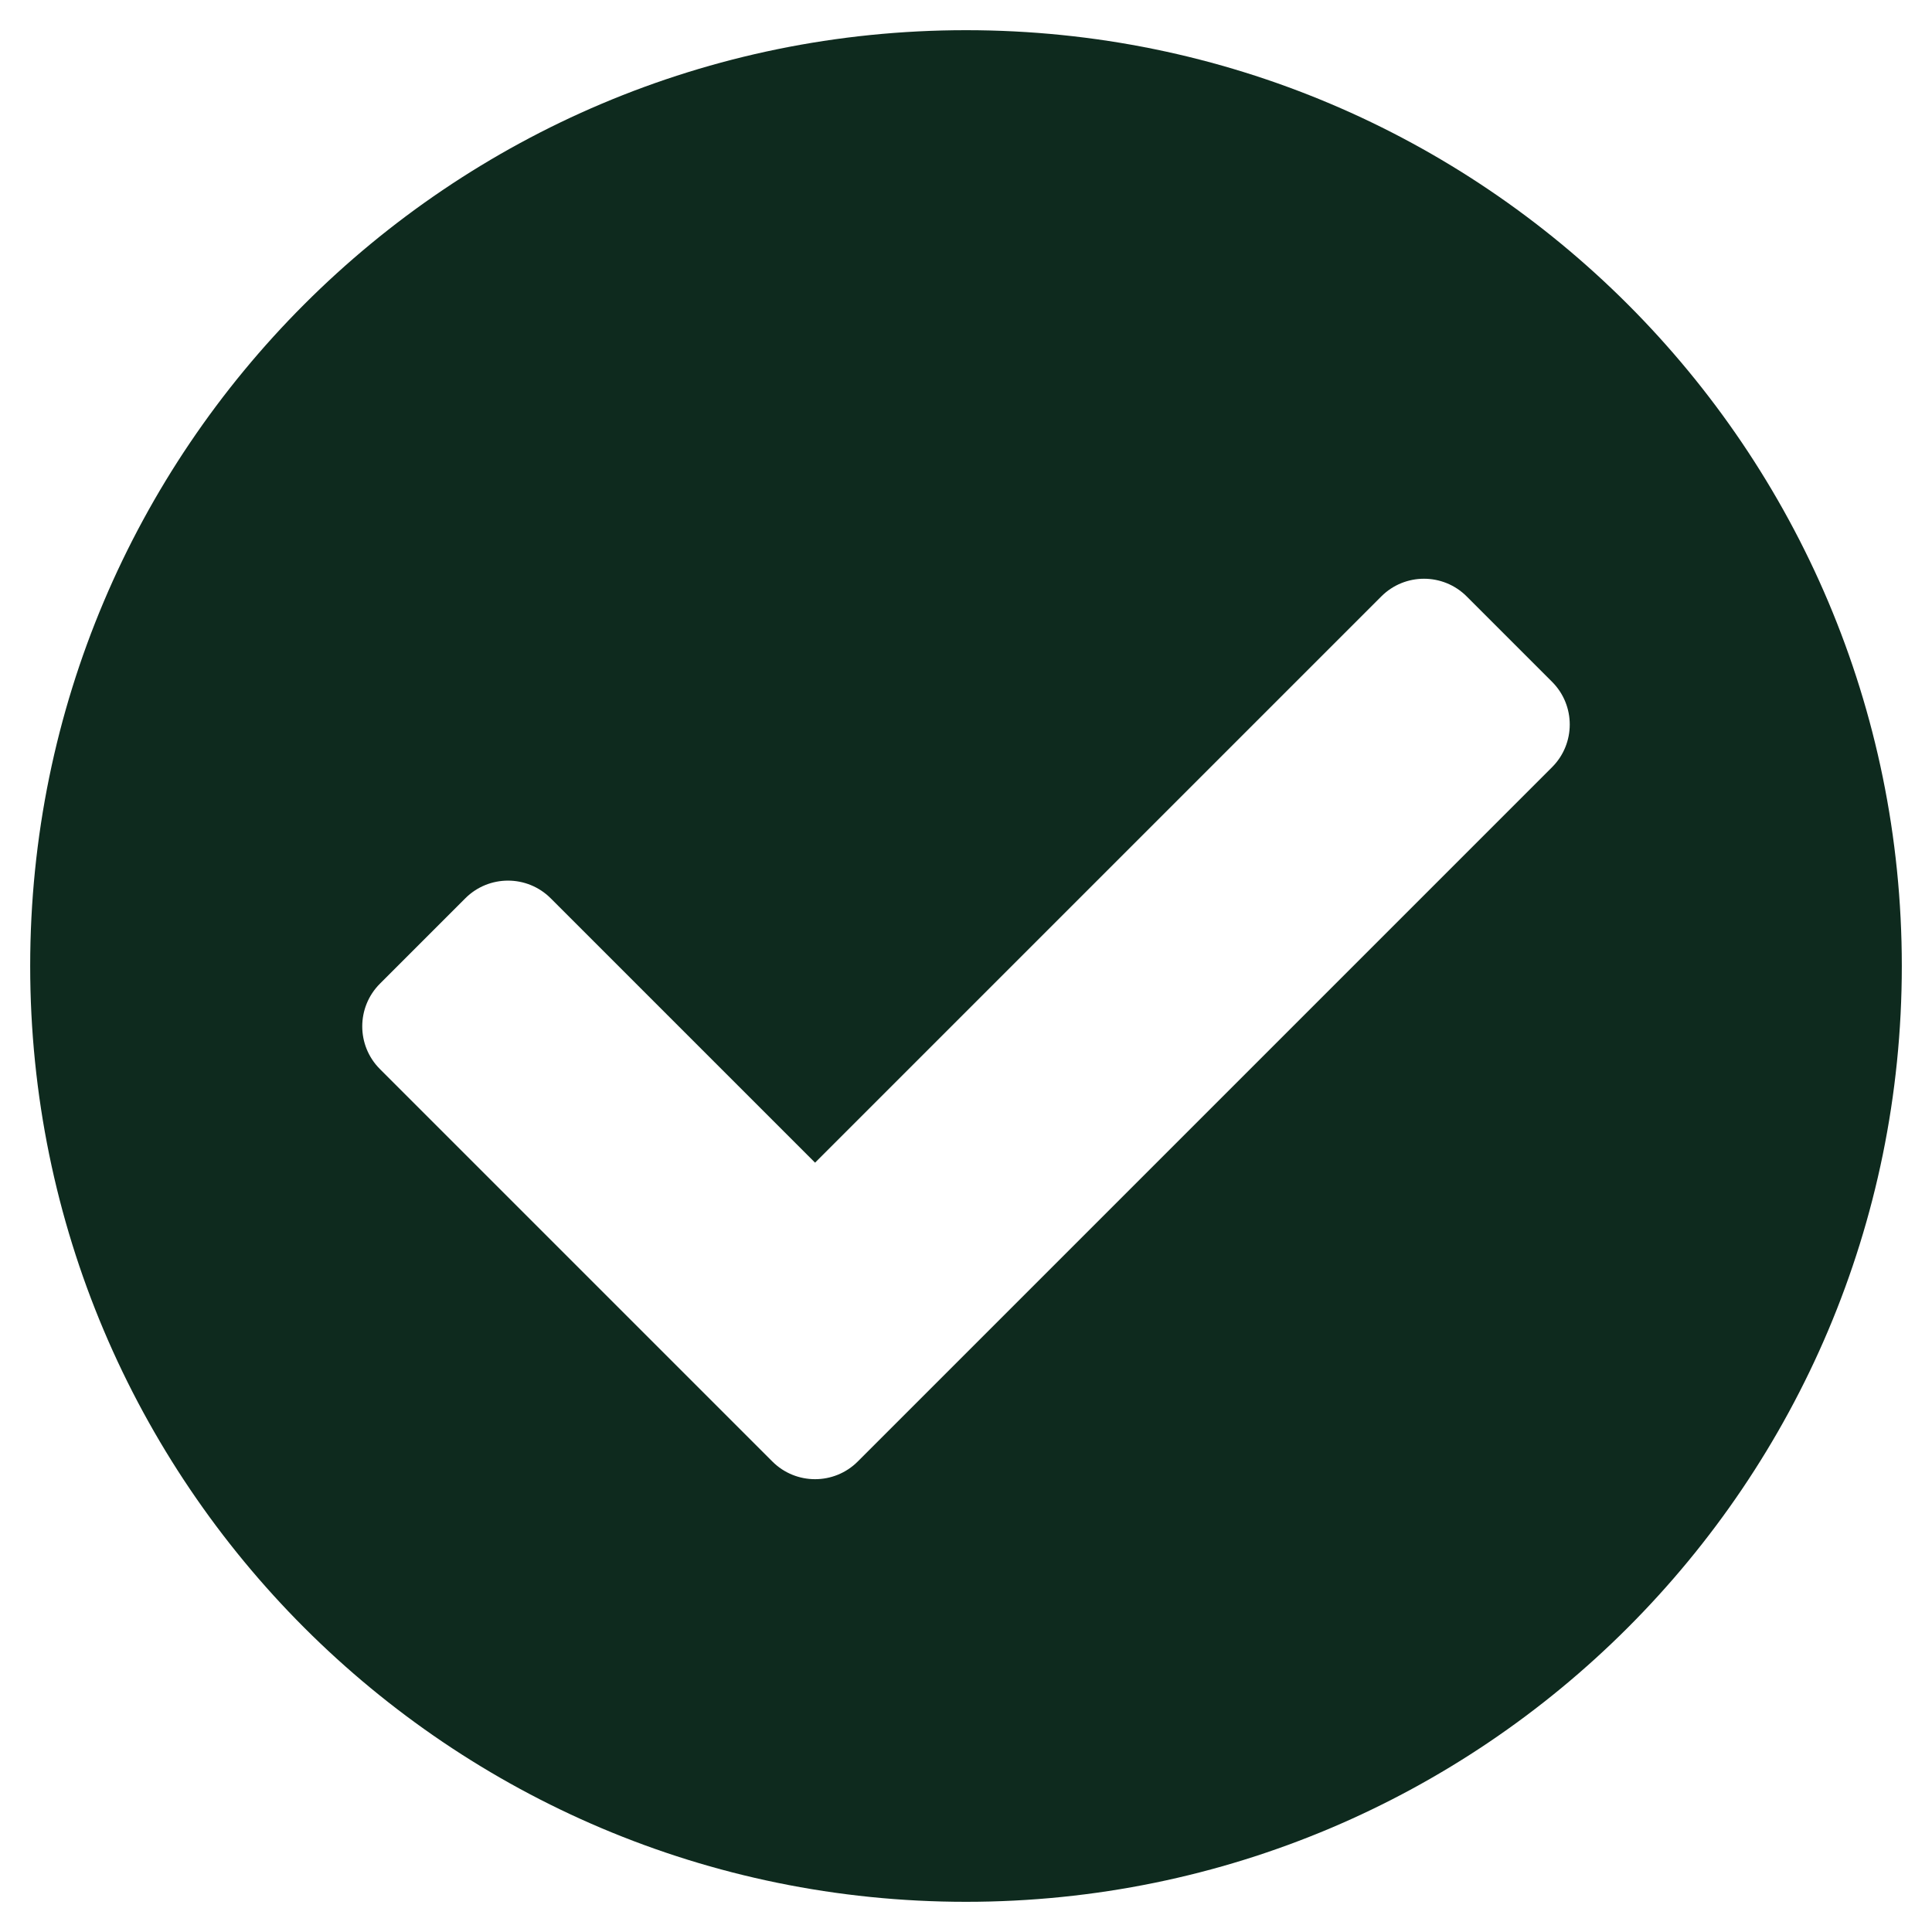 <svg xmlns:xlink="http://www.w3.org/1999/xlink" aria-hidden="true" class="e-font-icon-svg e-fas-check-circle" viewBox="0 0 512 512" xmlns="http://www.w3.org/2000/svg" width="512"  height="512" ><path d="M504 256c0 136.967-111.033 248-248 248S8 392.967 8 256 119.033 8 256 8s248 111.033 248 248zM227.314 387.314l184-184c6.248-6.248 6.248-16.379 0-22.627l-22.627-22.627c-6.248-6.249-16.379-6.249-22.628 0L216 308.118l-70.059-70.059c-6.248-6.248-16.379-6.248-22.628 0l-22.627 22.627c-6.248 6.248-6.248 16.379 0 22.627l104 104c6.249 6.249 16.379 6.249 22.628.001z" fill="#0E2A1E"></path></svg>